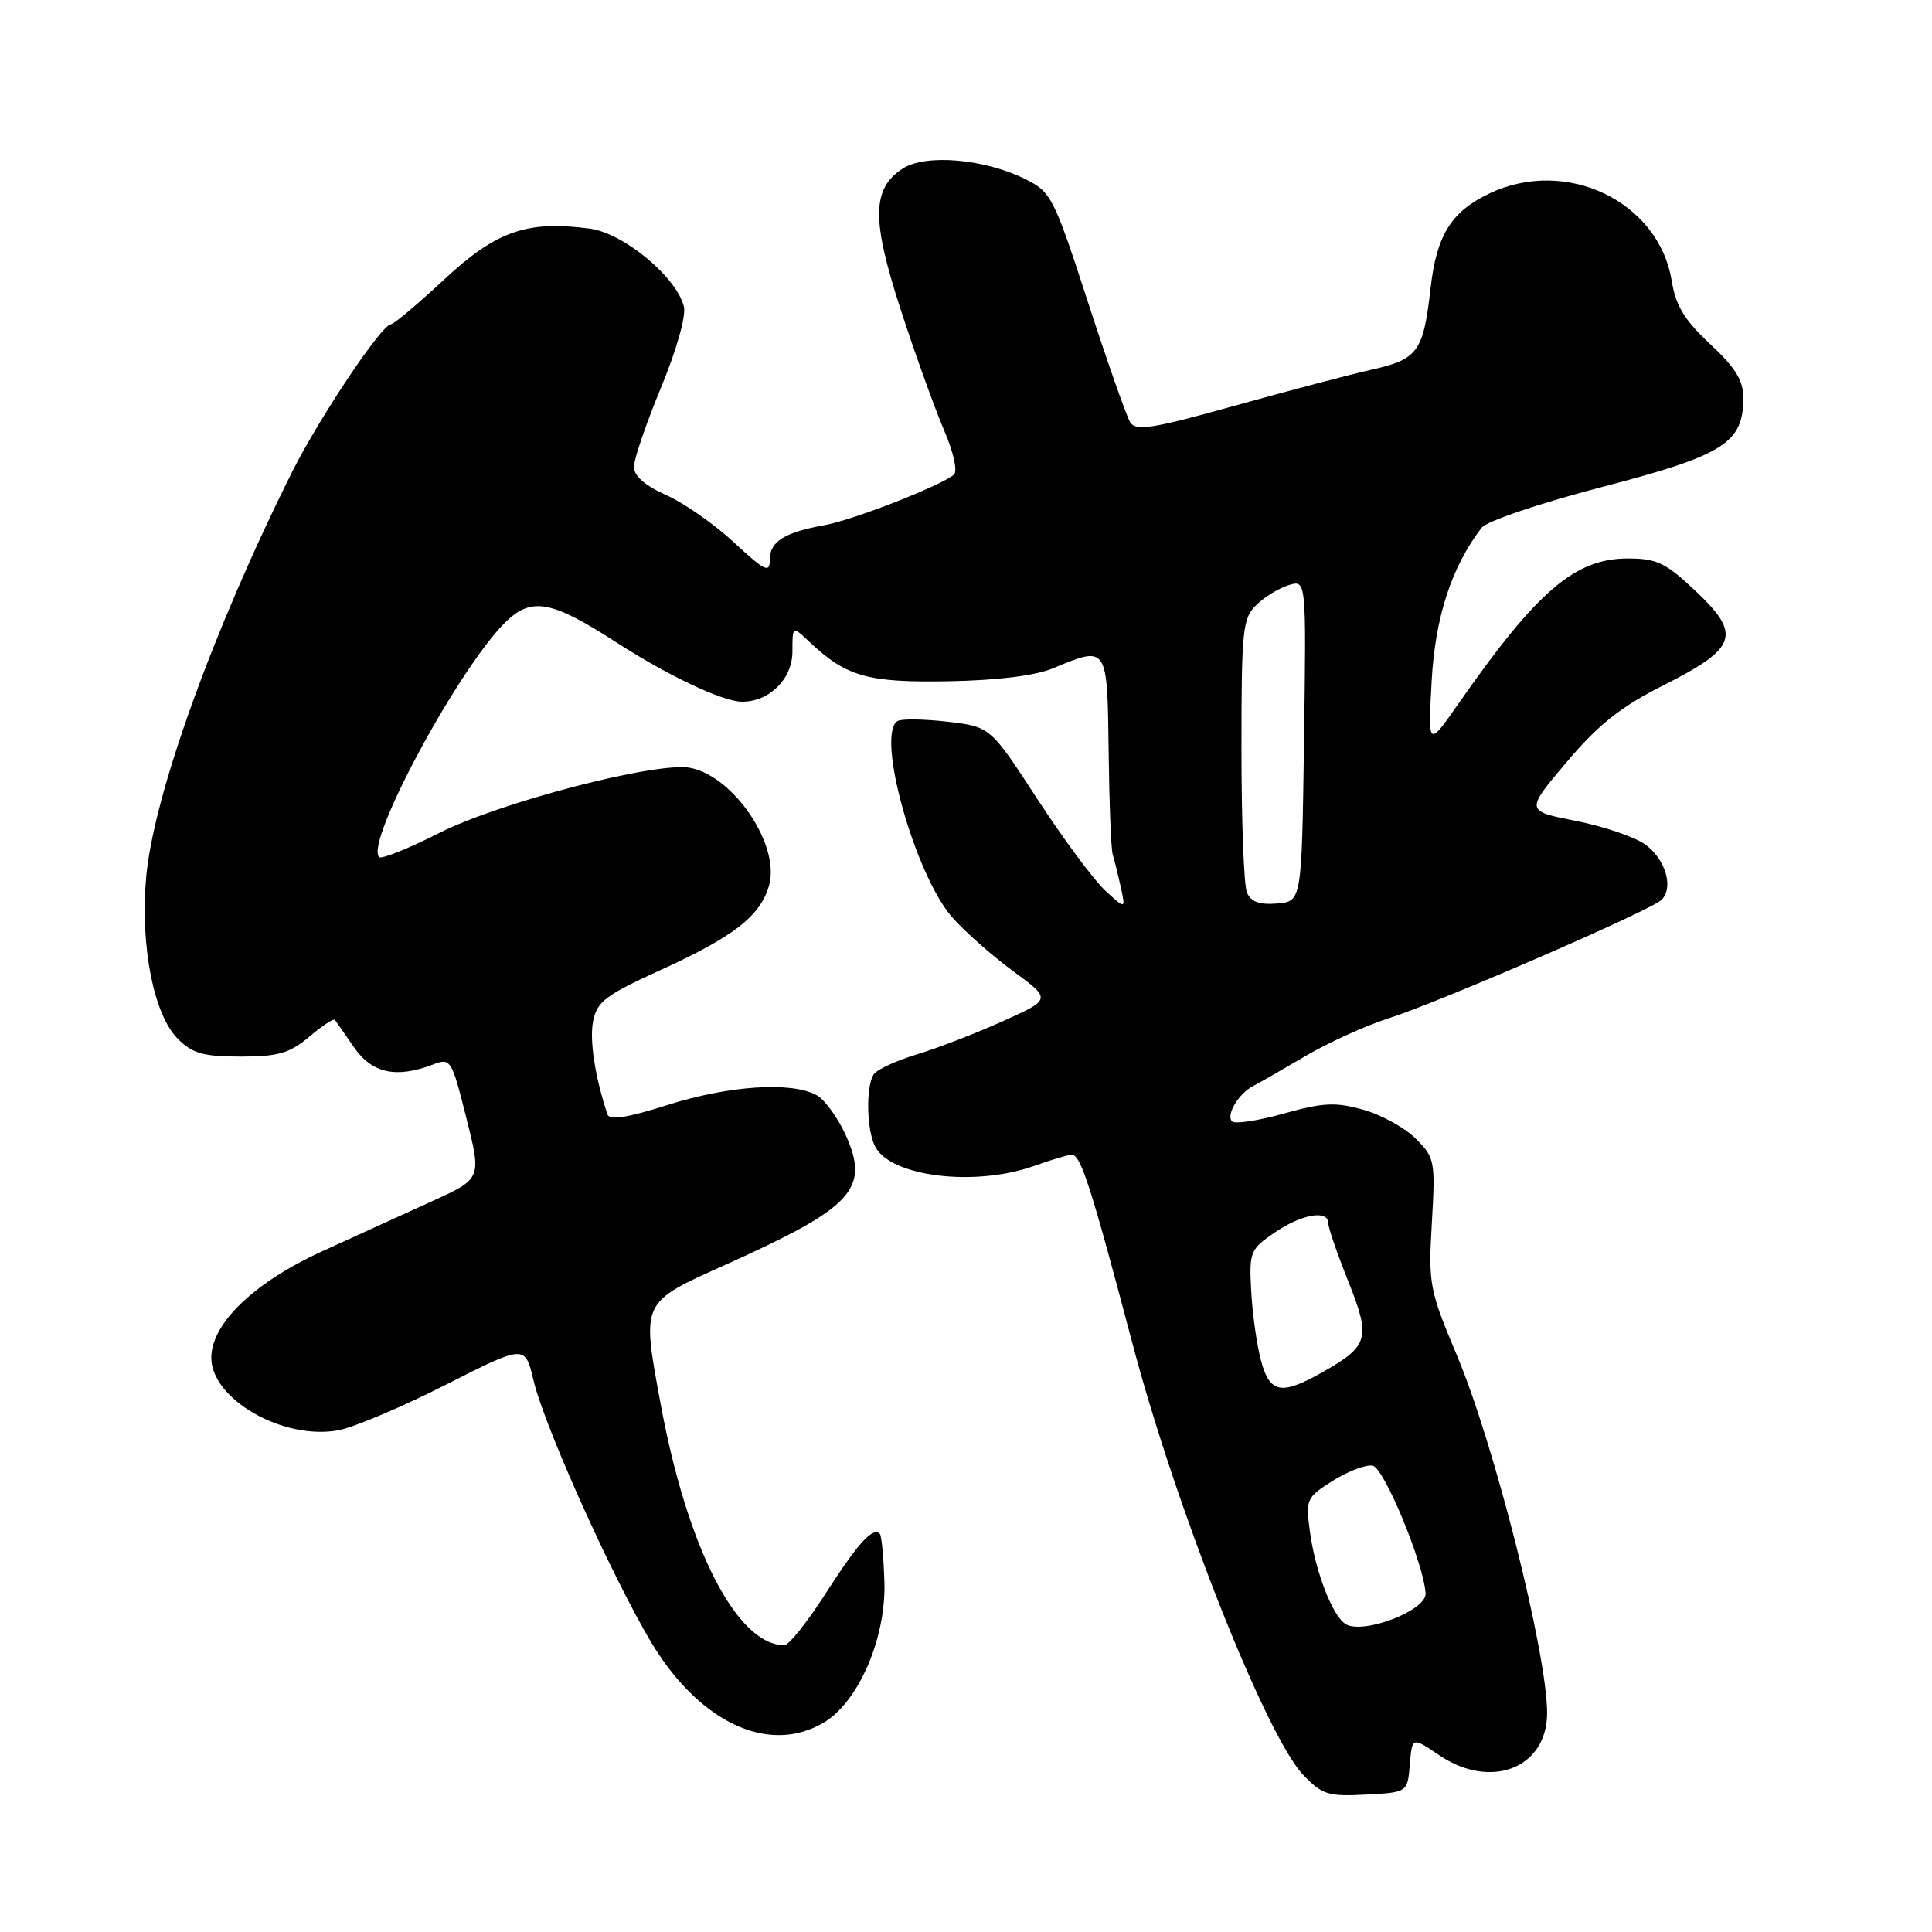 <?xml version="1.0" encoding="UTF-8" standalone="no"?>
<!DOCTYPE svg PUBLIC "-//W3C//DTD SVG 1.1//EN" "http://www.w3.org/Graphics/SVG/1.1/DTD/svg11.dtd" >
<svg xmlns="http://www.w3.org/2000/svg" xmlns:xlink="http://www.w3.org/1999/xlink" version="1.1" viewBox="0 0 256 256">
 <g >
 <path fill="currentColor"
d=" M 186.81 233.82 C 187.11 230.14 187.11 230.14 190.70 232.57 C 197.54 237.21 205.00 234.30 205.00 226.98 C 205.00 219.10 198.02 191.40 193.05 179.60 C 189.39 170.89 189.25 170.13 189.73 162.00 C 190.20 153.85 190.12 153.39 187.60 150.88 C 186.16 149.43 183.02 147.71 180.63 147.04 C 176.96 146.01 175.32 146.09 170.11 147.55 C 166.72 148.50 163.64 148.97 163.26 148.59 C 162.41 147.75 164.12 144.90 166.07 143.89 C 166.86 143.49 169.97 141.70 173.00 139.92 C 176.03 138.14 180.97 135.90 184.00 134.93 C 190.78 132.77 218.79 120.61 220.16 119.24 C 221.80 117.60 220.69 113.84 218.00 111.90 C 216.62 110.90 212.49 109.50 208.81 108.77 C 202.11 107.46 202.11 107.46 207.59 100.98 C 211.83 95.97 214.75 93.66 220.46 90.78 C 230.20 85.87 230.80 84.09 224.68 78.32 C 220.72 74.57 219.53 74.00 215.71 74.00 C 208.69 74.00 203.69 78.28 193.24 93.26 C 189.22 99.02 189.22 99.02 189.70 90.26 C 190.16 81.81 192.33 75.13 196.31 69.94 C 196.98 69.06 203.99 66.69 212.31 64.52 C 228.44 60.32 231.00 58.70 231.00 52.71 C 231.00 50.42 229.93 48.68 226.60 45.59 C 223.21 42.43 222.05 40.52 221.51 37.22 C 219.80 26.69 207.54 20.80 197.37 25.63 C 192.29 28.04 190.36 31.14 189.56 38.17 C 188.60 46.61 187.90 47.60 181.77 48.98 C 178.87 49.63 170.68 51.79 163.57 53.77 C 152.65 56.82 150.50 57.16 149.75 55.94 C 149.26 55.15 146.74 47.98 144.15 40.00 C 139.62 26.07 139.29 25.43 135.81 23.71 C 130.35 21.02 122.61 20.37 119.58 22.36 C 115.51 25.02 115.47 29.14 119.39 41.16 C 121.30 47.03 123.87 54.14 125.08 56.97 C 126.34 59.90 126.91 62.44 126.40 62.89 C 124.70 64.35 113.13 68.88 109.32 69.57 C 103.92 70.55 102.00 71.75 102.00 74.17 C 102.00 75.99 101.35 75.67 97.25 71.87 C 94.64 69.45 90.59 66.62 88.25 65.59 C 85.48 64.35 84.00 63.06 84.00 61.86 C 84.00 60.85 85.61 56.14 87.58 51.38 C 89.65 46.37 90.93 41.85 90.62 40.62 C 89.64 36.71 82.64 30.90 78.19 30.30 C 69.85 29.18 65.77 30.60 58.87 37.02 C 55.37 40.28 52.19 42.96 51.80 42.97 C 50.55 43.02 42.33 55.32 38.71 62.53 C 28.19 83.56 20.26 105.63 19.35 116.42 C 18.59 125.42 20.38 134.48 23.56 137.65 C 25.50 139.59 26.94 140.00 31.88 140.00 C 36.86 140.00 38.36 139.57 40.97 137.38 C 42.68 135.93 44.21 134.92 44.37 135.13 C 44.52 135.33 45.66 136.96 46.89 138.75 C 49.28 142.21 52.46 142.92 57.33 141.07 C 59.73 140.15 59.83 140.32 61.80 148.16 C 63.82 156.19 63.82 156.19 57.16 159.21 C 53.50 160.87 46.99 163.84 42.70 165.80 C 33.67 169.92 28.00 175.37 28.00 179.91 C 28.00 185.41 37.53 190.86 44.82 189.52 C 46.84 189.15 53.24 186.45 59.03 183.51 C 69.57 178.16 69.57 178.16 70.70 182.93 C 72.29 189.61 82.62 212.20 87.28 219.19 C 93.67 228.74 102.27 232.32 109.14 228.26 C 113.73 225.55 117.39 217.12 117.19 209.72 C 117.09 206.40 116.82 203.49 116.58 203.24 C 115.64 202.31 113.70 204.45 109.43 211.10 C 107.00 214.90 104.53 218.00 103.94 218.00 C 97.62 218.00 91.01 205.05 87.48 185.73 C 85.03 172.35 84.89 172.64 96.23 167.54 C 112.93 160.03 115.23 157.58 112.14 150.57 C 111.06 148.15 109.28 145.68 108.16 145.09 C 104.81 143.29 96.54 143.85 88.47 146.41 C 83.12 148.11 80.76 148.48 80.49 147.66 C 78.84 142.71 78.09 137.81 78.59 135.30 C 79.10 132.73 80.28 131.84 87.34 128.62 C 97.20 124.14 100.74 121.40 101.90 117.34 C 103.42 112.04 97.26 102.86 91.44 101.74 C 87.01 100.90 66.21 106.30 58.15 110.40 C 54.10 112.45 50.54 113.88 50.24 113.57 C 48.27 111.60 61.25 87.68 67.30 82.13 C 70.56 79.14 73.26 79.69 81.50 85.01 C 88.43 89.49 95.71 92.95 98.29 92.98 C 101.91 93.02 105.00 89.97 105.00 86.35 C 105.00 82.92 105.00 82.92 107.25 85.05 C 112.15 89.67 114.95 90.46 125.69 90.27 C 132.21 90.15 137.20 89.53 139.56 88.54 C 146.75 85.54 146.73 85.51 146.90 99.48 C 146.98 106.34 147.22 112.53 147.44 113.23 C 147.66 113.93 148.13 115.85 148.50 117.50 C 149.16 120.50 149.16 120.50 146.44 118.00 C 144.95 116.62 140.91 111.18 137.47 105.90 C 131.23 96.30 131.23 96.30 125.55 95.63 C 122.42 95.27 119.44 95.23 118.93 95.54 C 116.03 97.33 121.21 115.89 126.19 121.57 C 127.83 123.43 131.45 126.63 134.24 128.68 C 139.32 132.41 139.32 132.41 132.91 135.30 C 129.38 136.89 124.25 138.88 121.50 139.71 C 118.75 140.54 116.17 141.73 115.77 142.36 C 114.70 144.01 114.83 149.82 115.98 151.96 C 118.10 155.93 129.16 157.27 137.00 154.50 C 139.34 153.67 141.59 153.00 142.00 153.00 C 143.21 153.00 144.57 157.26 150.05 178.00 C 155.82 199.85 167.78 230.07 172.69 235.19 C 175.18 237.80 176.01 238.06 180.98 237.79 C 186.50 237.50 186.50 237.50 186.81 233.82 Z  M 178.29 215.19 C 176.55 214.10 174.29 208.24 173.58 203.00 C 172.99 198.65 173.10 198.42 176.62 196.20 C 178.63 194.94 181.00 194.04 181.89 194.21 C 183.40 194.49 188.64 207.15 188.90 211.13 C 189.04 213.40 180.59 216.64 178.29 215.19 Z  M 167.08 180.25 C 166.53 178.19 165.95 174.06 165.79 171.07 C 165.51 165.89 165.65 165.54 168.90 163.32 C 172.48 160.88 176.00 160.26 176.00 162.08 C 176.00 162.67 177.19 166.13 178.64 169.75 C 181.65 177.29 181.38 178.32 175.40 181.73 C 169.79 184.94 168.26 184.67 167.08 180.25 Z  M 165.22 118.24 C 164.82 117.28 164.50 108.75 164.50 99.28 C 164.50 83.36 164.65 81.91 166.50 80.13 C 167.60 79.07 169.53 77.90 170.80 77.52 C 173.09 76.84 173.09 76.84 172.79 98.14 C 172.49 119.45 172.49 119.45 169.21 119.72 C 166.86 119.91 165.73 119.49 165.22 118.24 Z "/>
</g>
</svg>